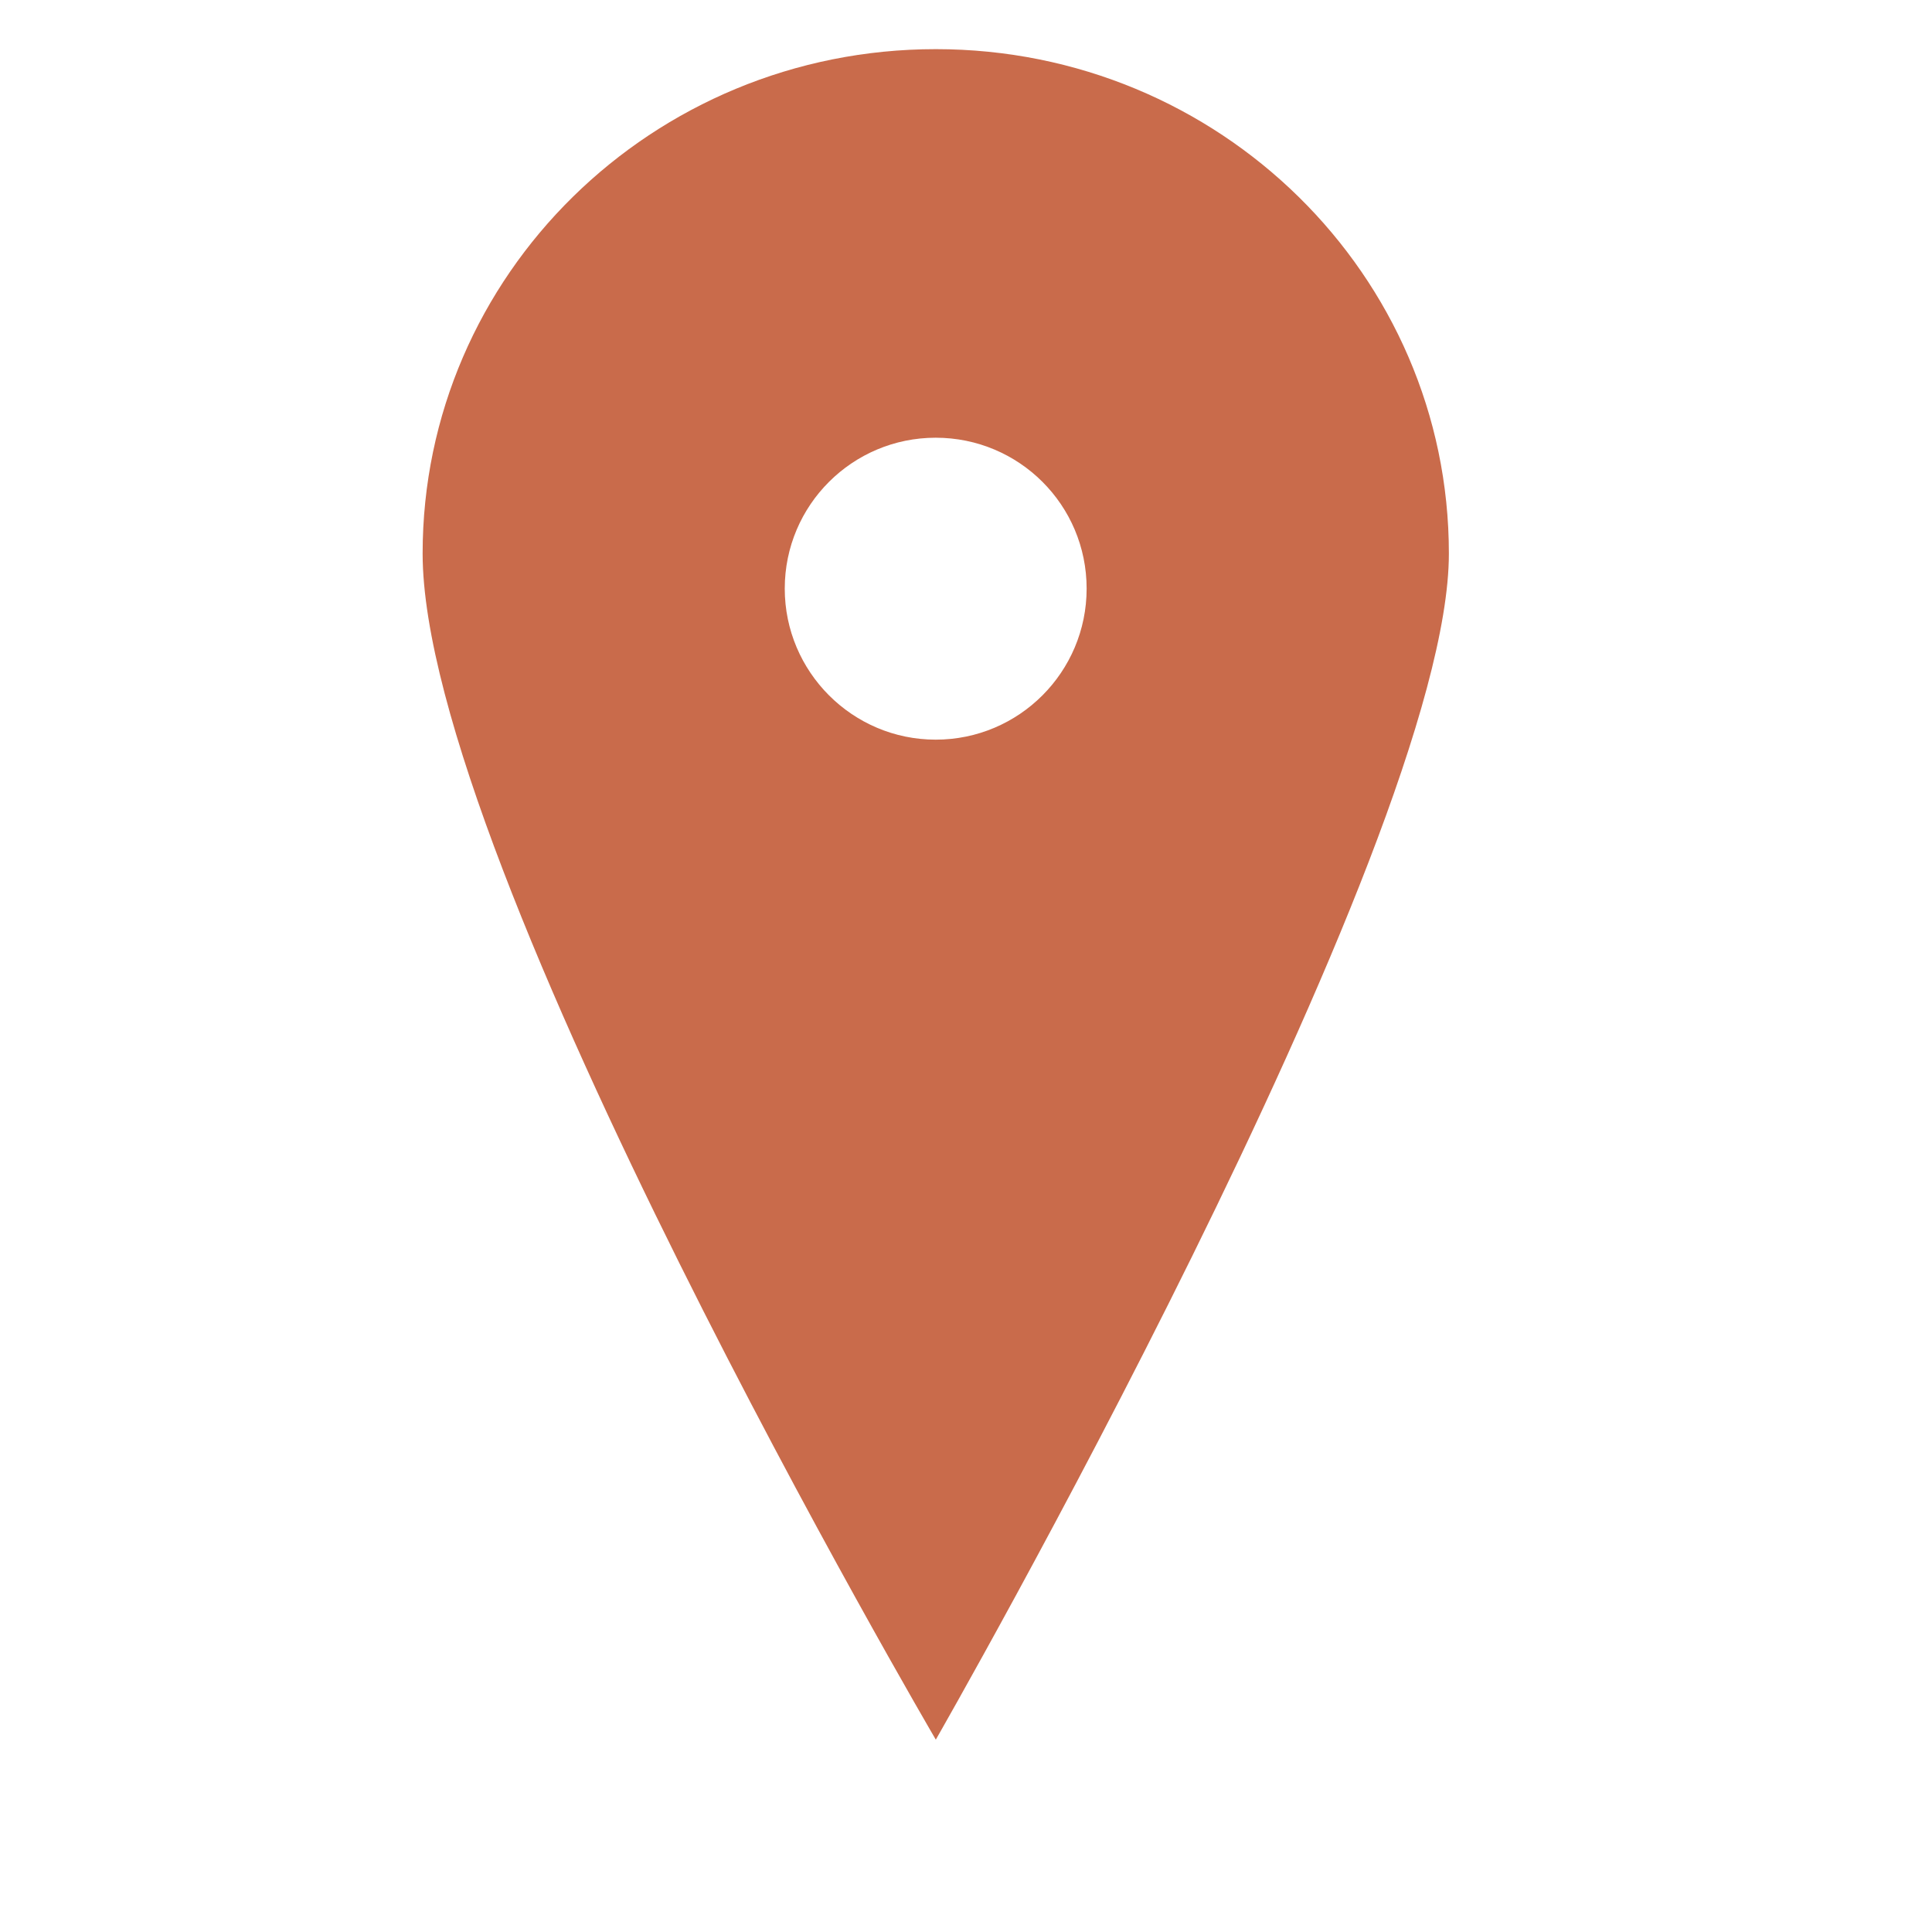 <?xml version="1.0" encoding="utf-8"?>
<!-- Generator: Adobe Illustrator 16.0.1, SVG Export Plug-In . SVG Version: 6.00 Build 0)  -->
<!DOCTYPE svg PUBLIC "-//W3C//DTD SVG 1.1//EN" "http://www.w3.org/Graphics/SVG/1.1/DTD/svg11.dtd">
<svg version="1.1" xmlns="http://www.w3.org/2000/svg" xmlns:xlink="http://www.w3.org/1999/xlink" x="0px" y="0px" width="32px"
	 height="32px" viewBox="0 0 32 32" enable-background="new 0 0 32 32" xml:space="preserve">
<g id="background">
	<path fill="#C96B4B" d="M15.5,0.814c-4.697,0-8.5,3.739-8.5,8.354c0,5.137,8.5,19.646,8.5,19.646s8.498-14.821,8.498-19.646
		C23.998,4.554,20.195,0.814,15.5,0.814z M15.498,12.251c-1.377,0-2.5-1.121-2.5-2.502c0-1.384,1.123-2.499,2.5-2.499
		c1.381,0,2.5,1.115,2.5,2.499C17.998,11.13,16.879,12.251,15.498,12.251z"/>
</g>
<g id="main" display="none">
	<path display="inline" fill="#6D6E71" d="M17.125,25.875c-0.159,0.295-0.308,0.567-0.449,0.825
		c2.301,0.245,3.827,1.174,3.827,2.023c0,0.988-2.055,2.09-5.003,2.09c-2.95,0-5.005-1.102-5.005-2.09
		c0-0.848,1.518-1.772,3.809-2.021c-0.144-0.258-0.294-0.53-0.456-0.825c-2.467,0.352-4.227,1.475-4.227,2.846
		c0,1.661,2.583,2.963,5.879,2.963c3.295,0,5.876-1.302,5.876-2.963C21.376,27.349,19.604,26.223,17.125,25.875z"/>
</g>
<g id="foreground" display="none">
	<path display="inline" fill="#C7562C" d="M15.505,29.812l-0.437-0.744C14.719,28.47,6.5,14.382,6.5,9.169
		c0-4.883,4.038-8.854,9-8.854c4.962,0,8.998,3.972,8.998,8.854c0,4.901-8.214,19.284-8.564,19.895L15.505,29.812z M15.5,1.314
		c-4.411,0-8,3.523-8,7.854c0,4.284,6.268,15.598,7.996,18.635c1.719-3.079,8.002-14.612,8.002-18.635
		C23.498,4.838,19.91,1.314,15.5,1.314z"/>
</g>
</svg>
